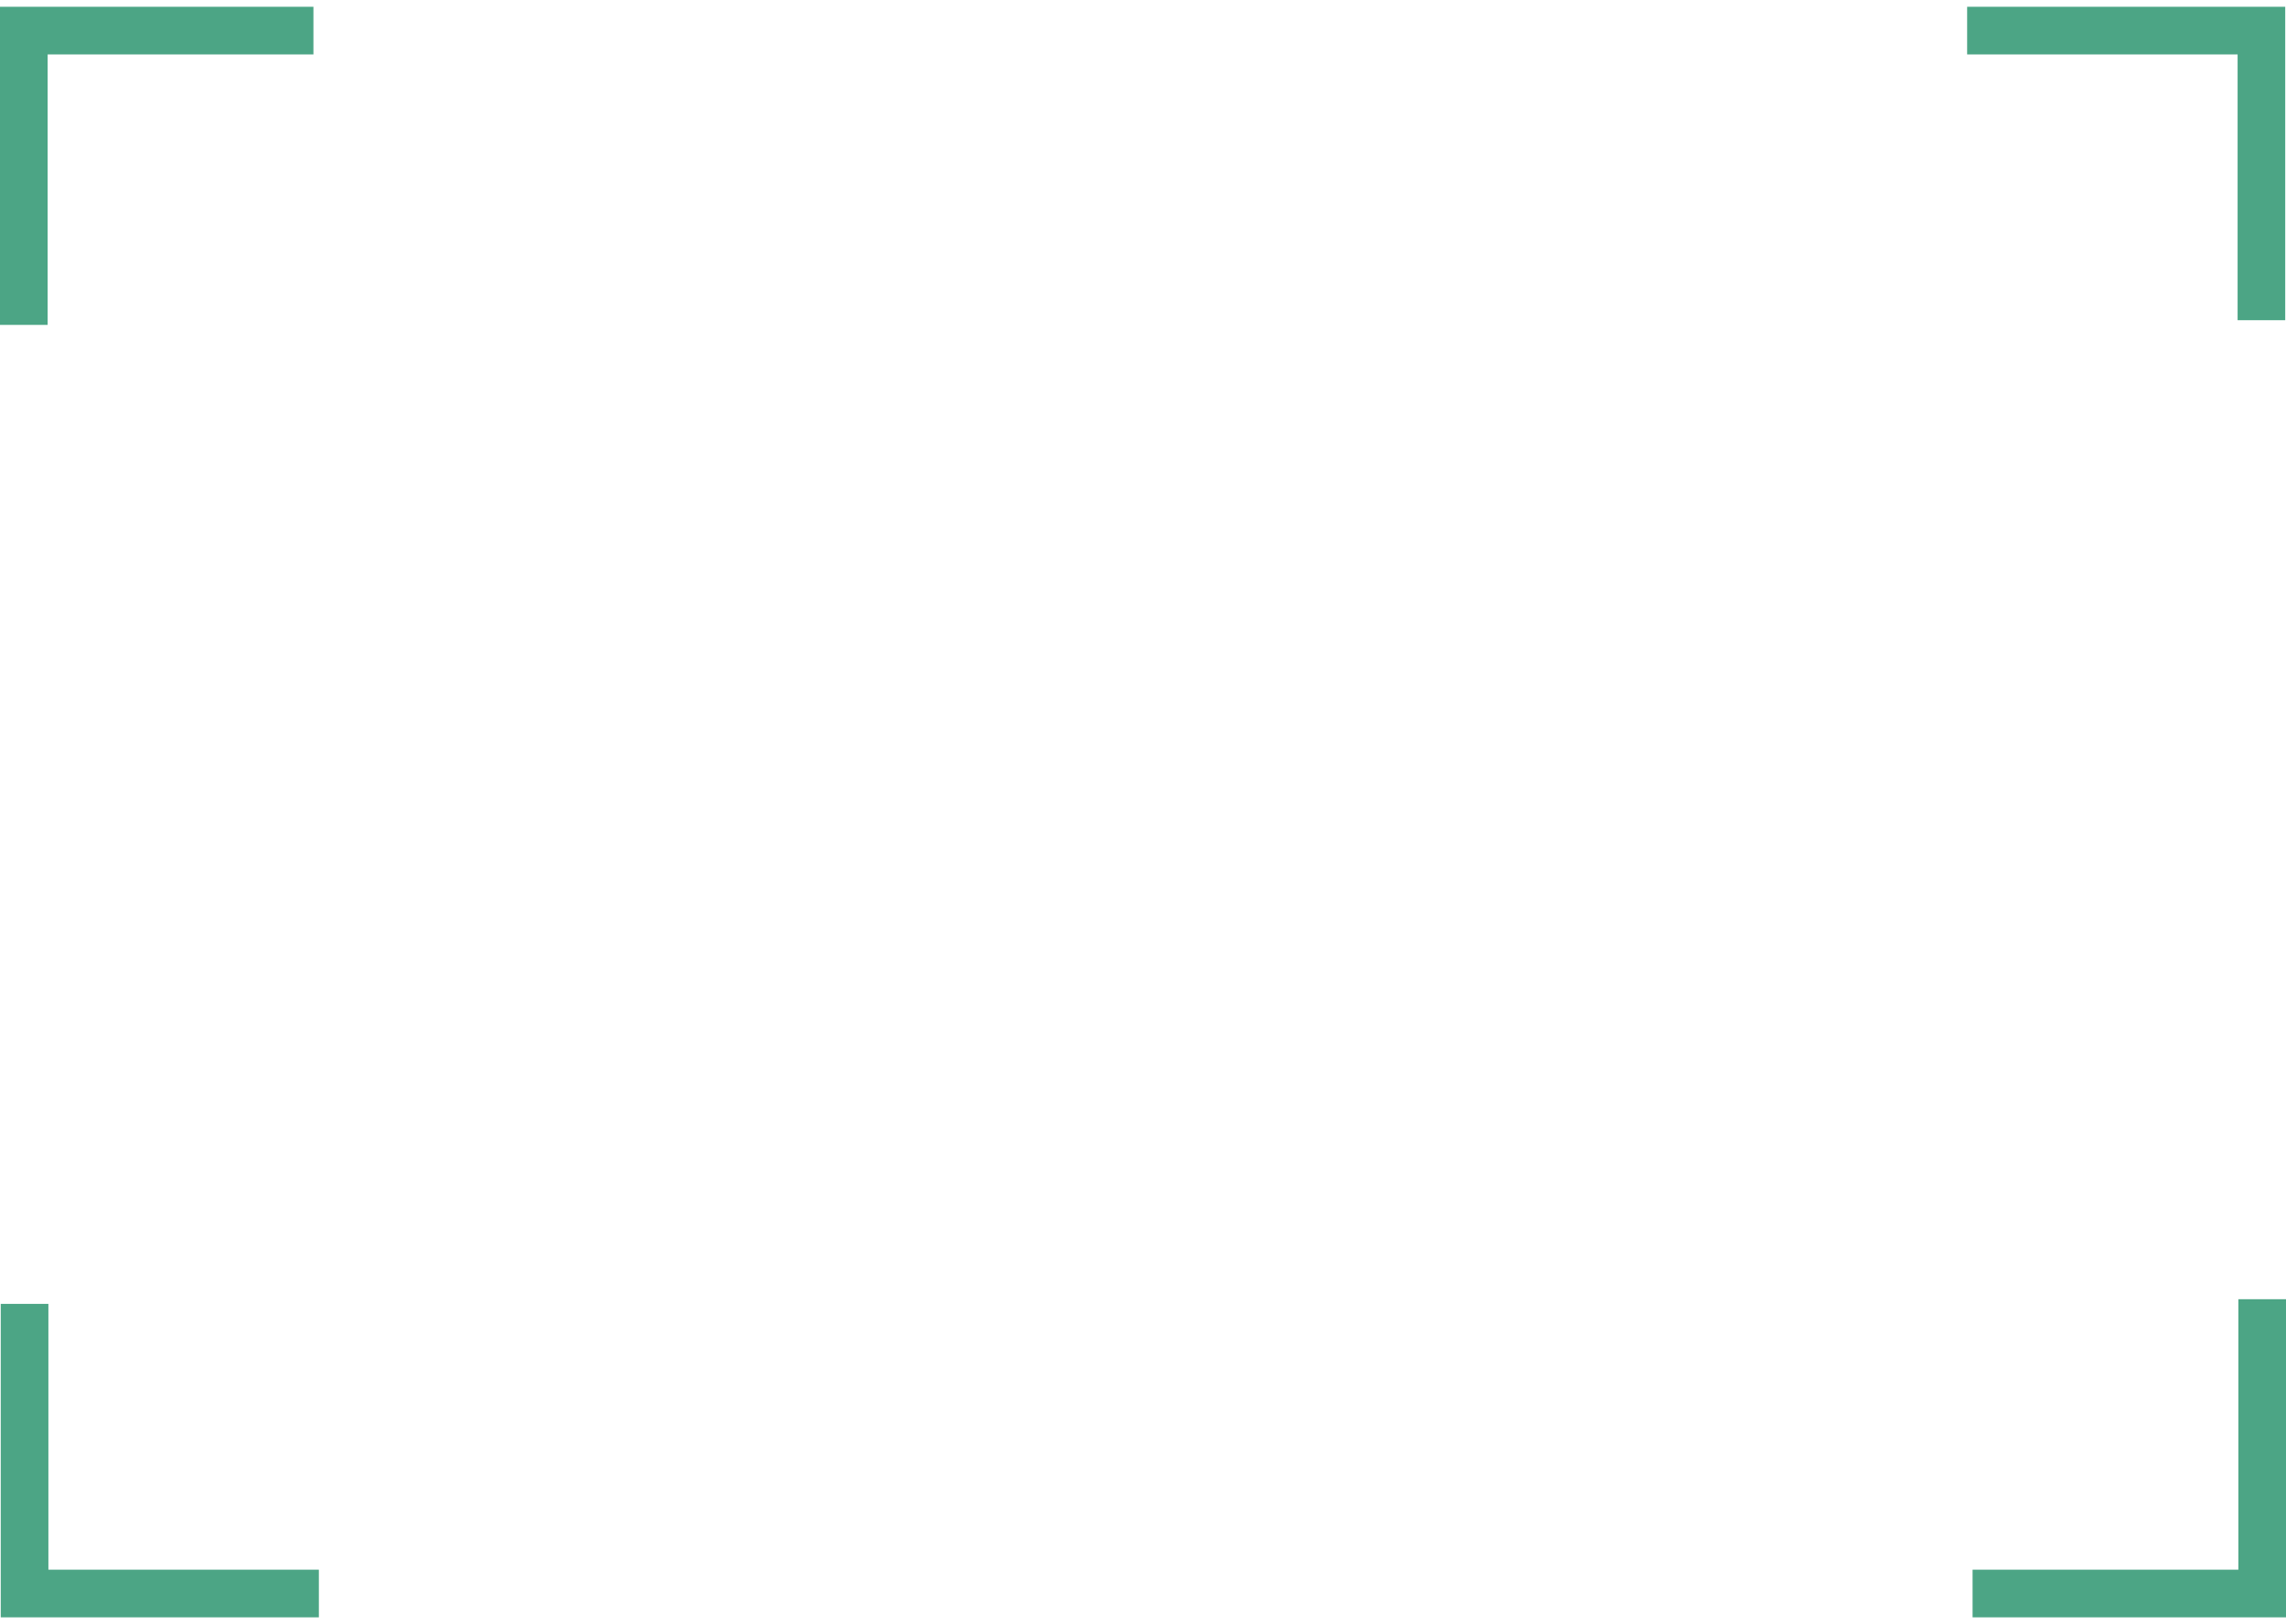 <svg width="335" height="238" viewBox="0 0 335 238" fill="none" xmlns="http://www.w3.org/2000/svg">
<path d="M334.886 46.924H327.908V7.975H288.273V0.993H334.886V46.924Z" fill="#4ca585"/>
<path d="M335.001 237.007H289.07V230.025H328.019V190.39H335.001V237.007Z" fill="#4ca585"/>
<path d="M46.727 237.007H0.11V191.072H7.092V230.025H46.727V237.007Z" fill="#4ca585"/>
<path d="M6.982 47.61H-0V0.993H45.931V7.975H6.982V47.61Z" fill="#4ca585"/>
</svg>
